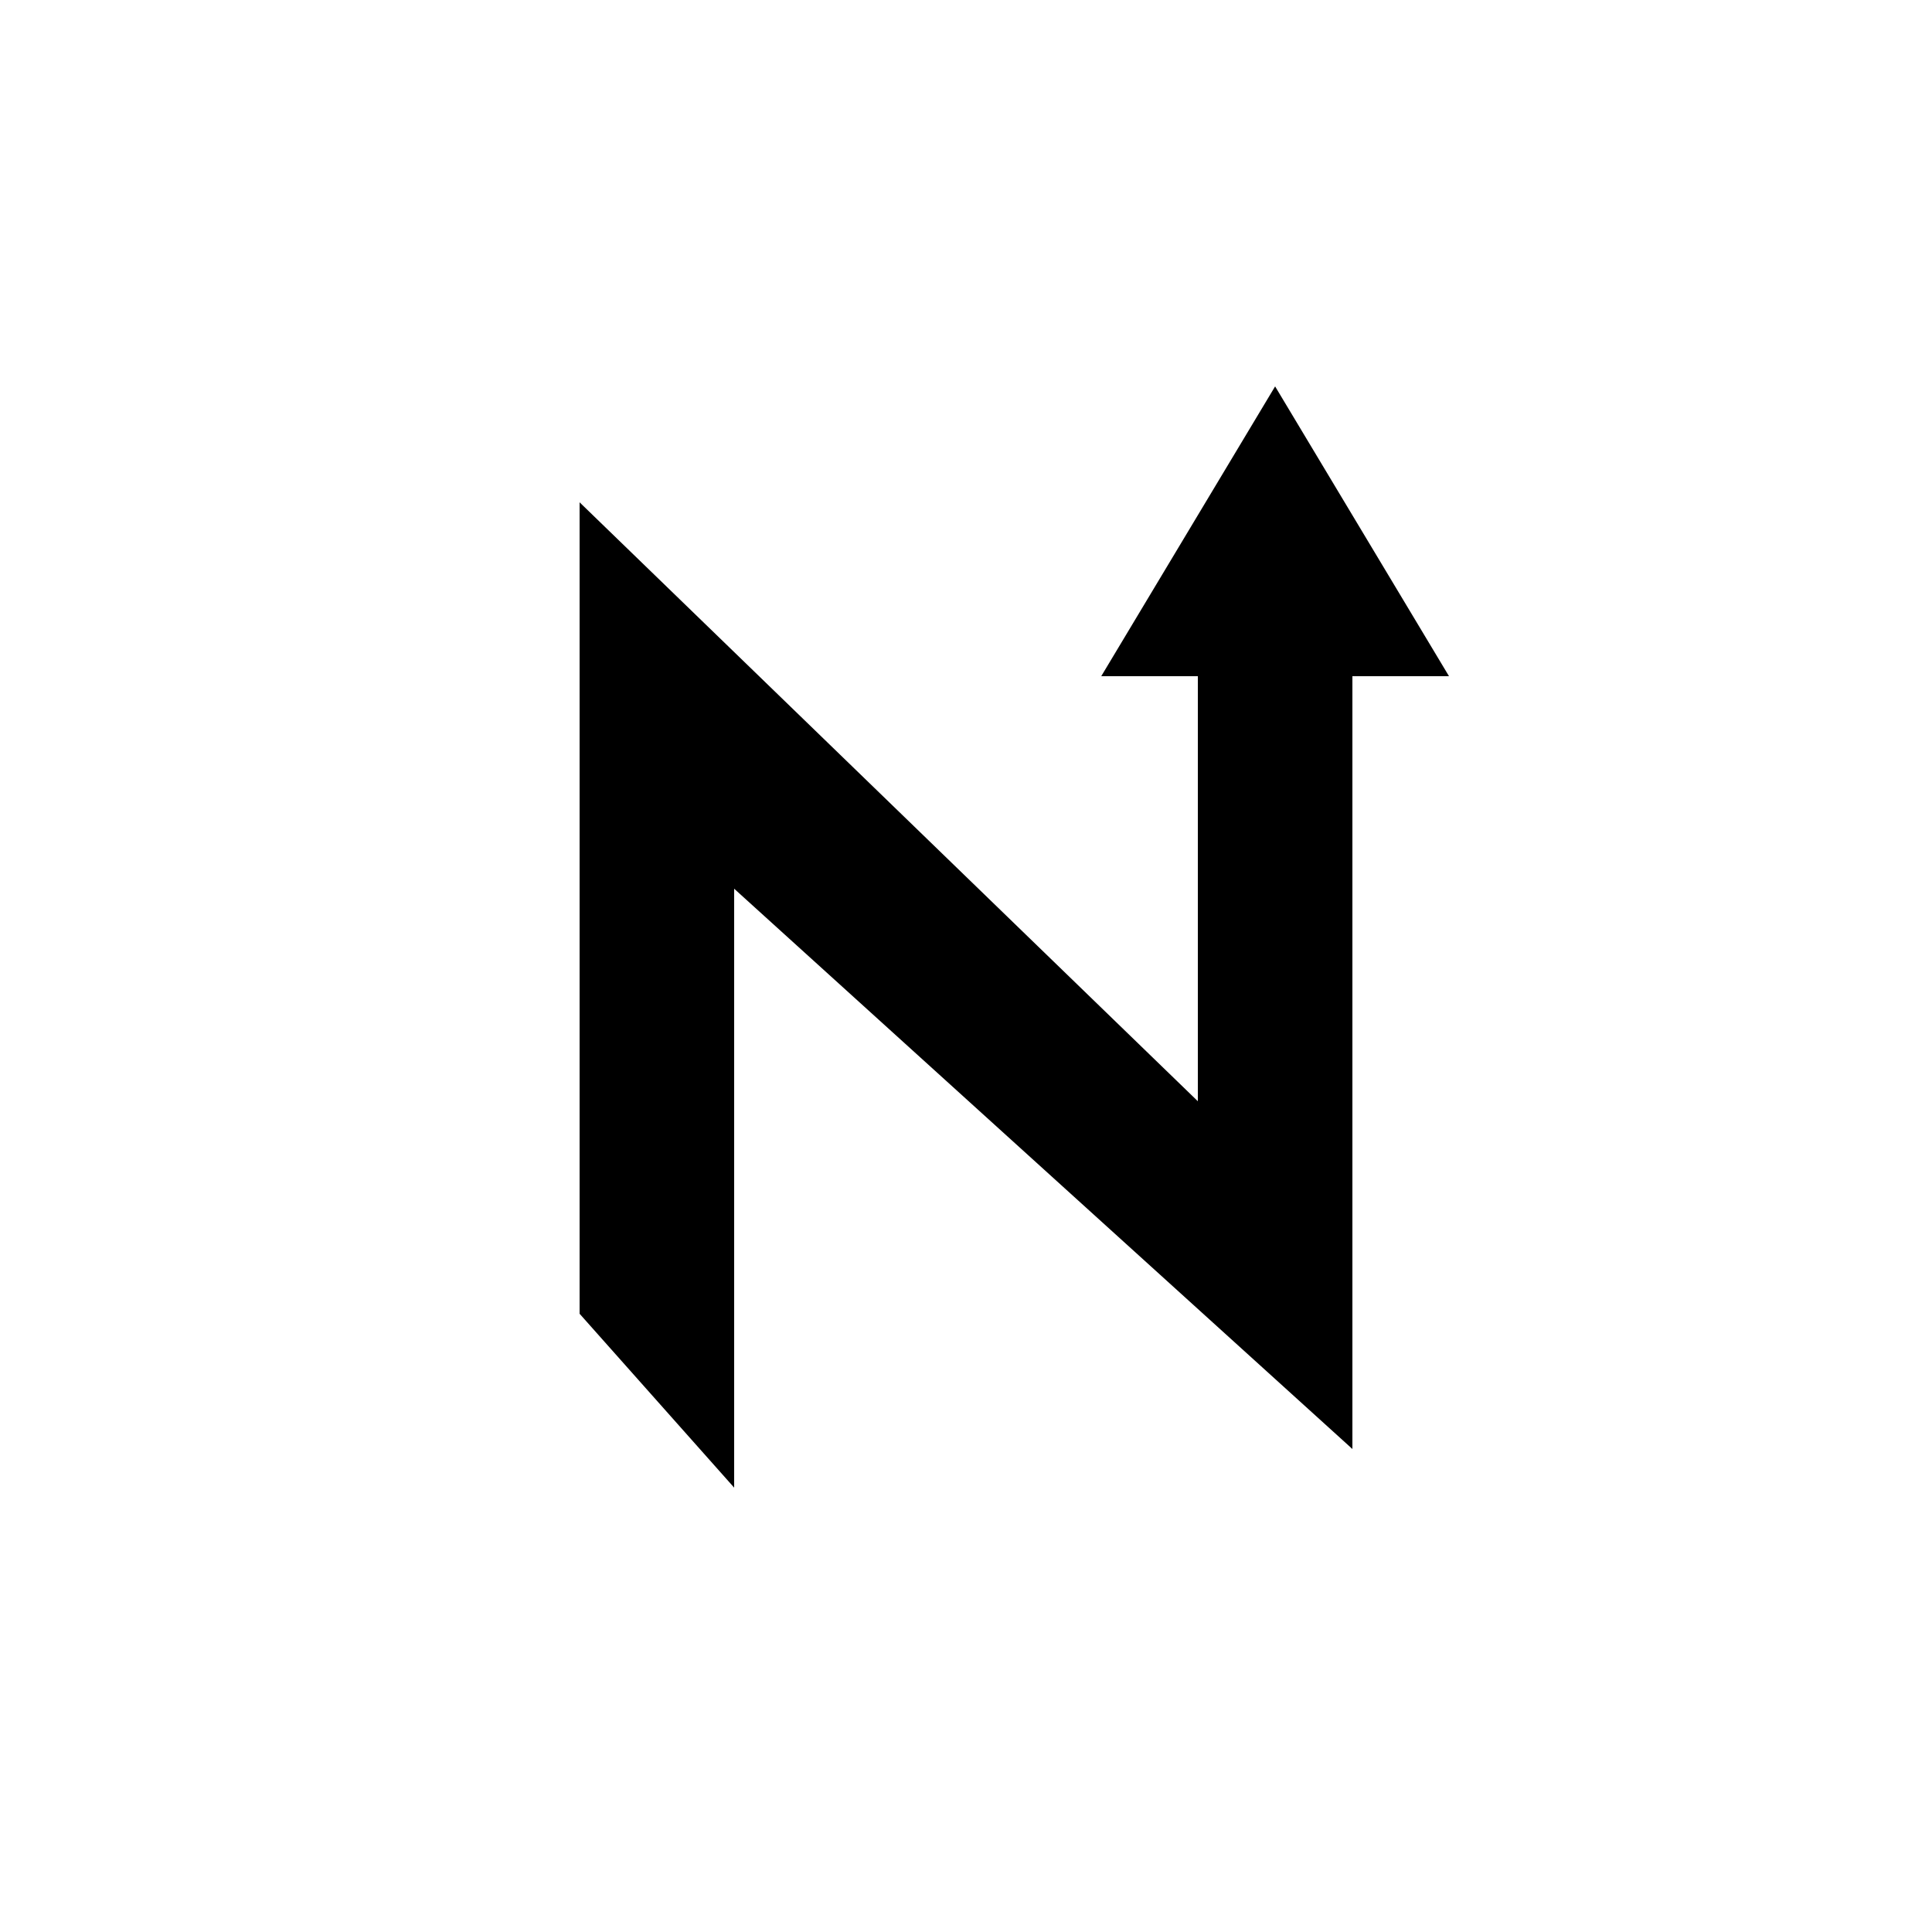 <svg id="Titre" xmlns="http://www.w3.org/2000/svg" viewBox="0 0 200 200">
    <title>ICON_TOOLBAR_NAVITAB_PANEL</title>
    <g id="HIGHLIGHT">
      <g>
        <path d="M60,136 L76,154 L76,92 L140,150
                 L140,70 L150,70 L132,40 L114,70 L124,70
                 L124,114 L60,52 Z"/>
      </g>
    </g>
</svg>

